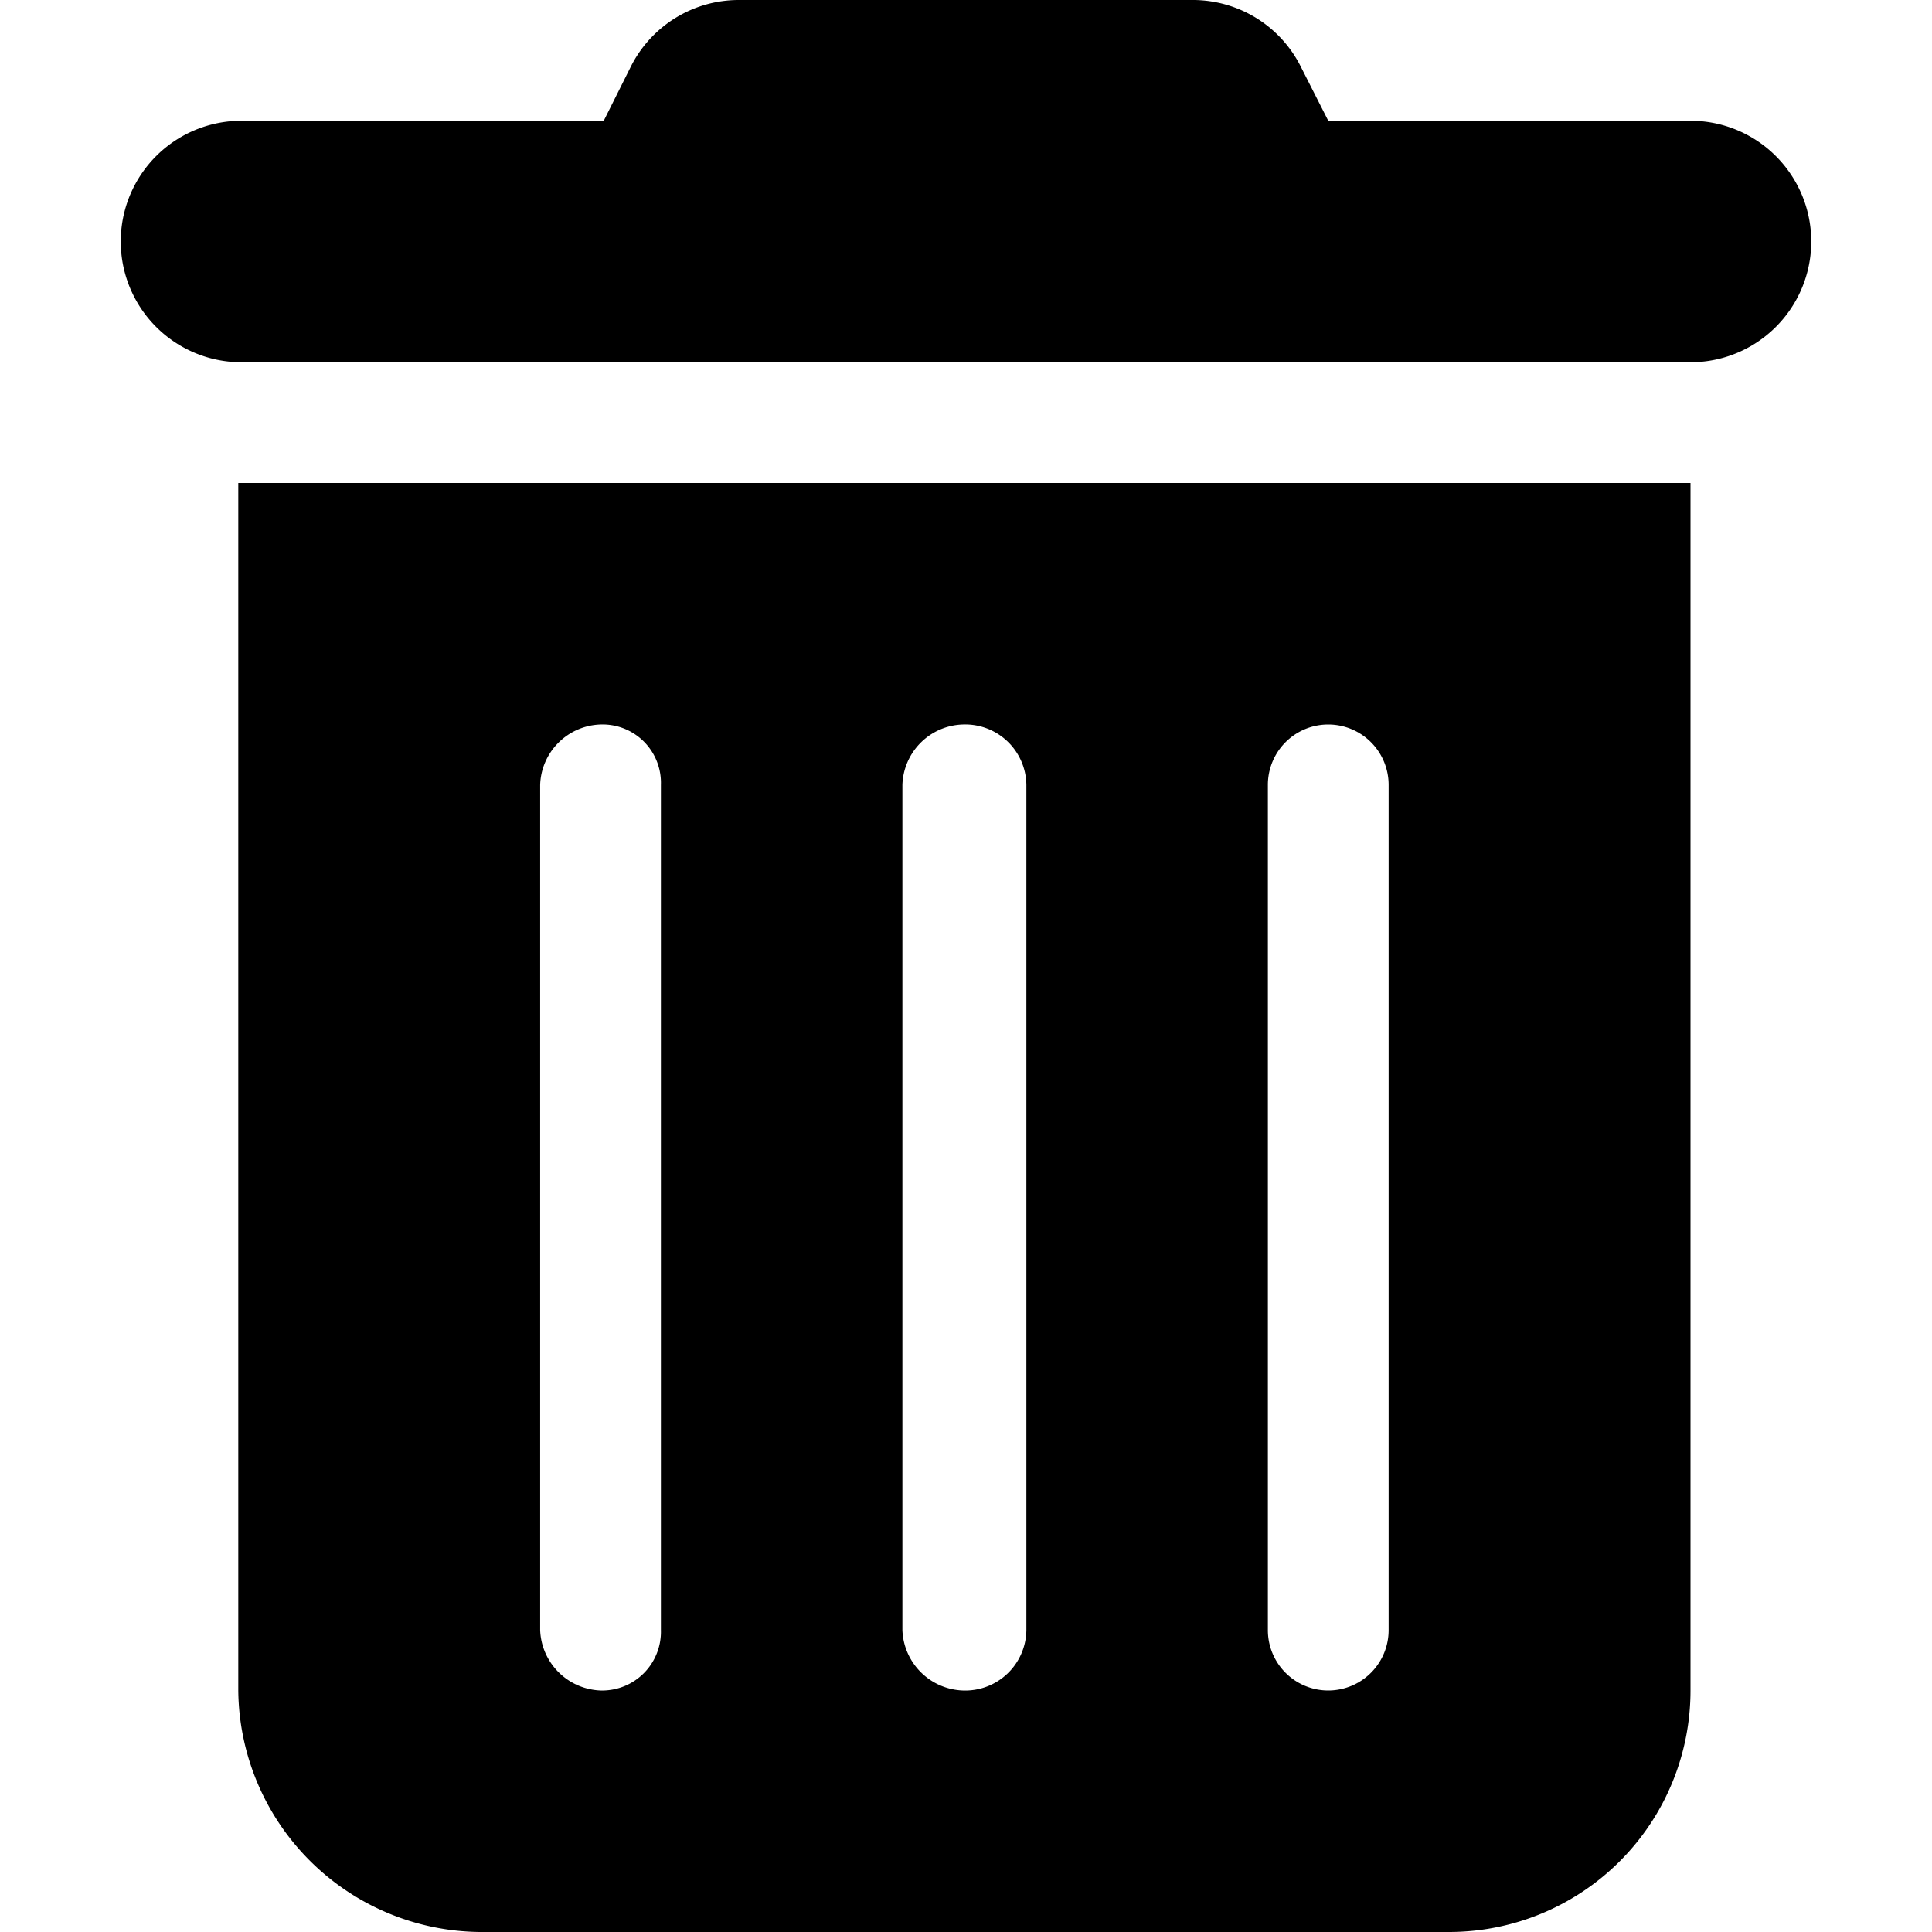 <svg viewBox="0 0 48 48"><path d="M15.67,1.66A3,3,0,0,1,18.36,0H29.64a3,3,0,0,1,2.68,1.66L33,3h9a3,3,0,0,1,0,6H6A3,3,0,0,1,6,3h9ZM5.92,12H42V42a6,6,0,0,1-6,6H11.92a6.06,6.06,0,0,1-6-6Zm7.5,7.5v21a1.56,1.56,0,0,0,1.5,1.5,1.46,1.46,0,0,0,1.5-1.5v-21a1.45,1.45,0,0,0-1.5-1.5A1.55,1.55,0,0,0,13.42,19.5Zm9,0v21a1.56,1.56,0,0,0,1.5,1.5,1.52,1.52,0,0,0,1.58-1.5v-21A1.52,1.52,0,0,0,23.92,18,1.55,1.55,0,0,0,22.42,19.5Zm9.08,0v21a1.5,1.5,0,0,0,3,0v-21a1.5,1.5,0,0,0-3,0Z"/></svg>
